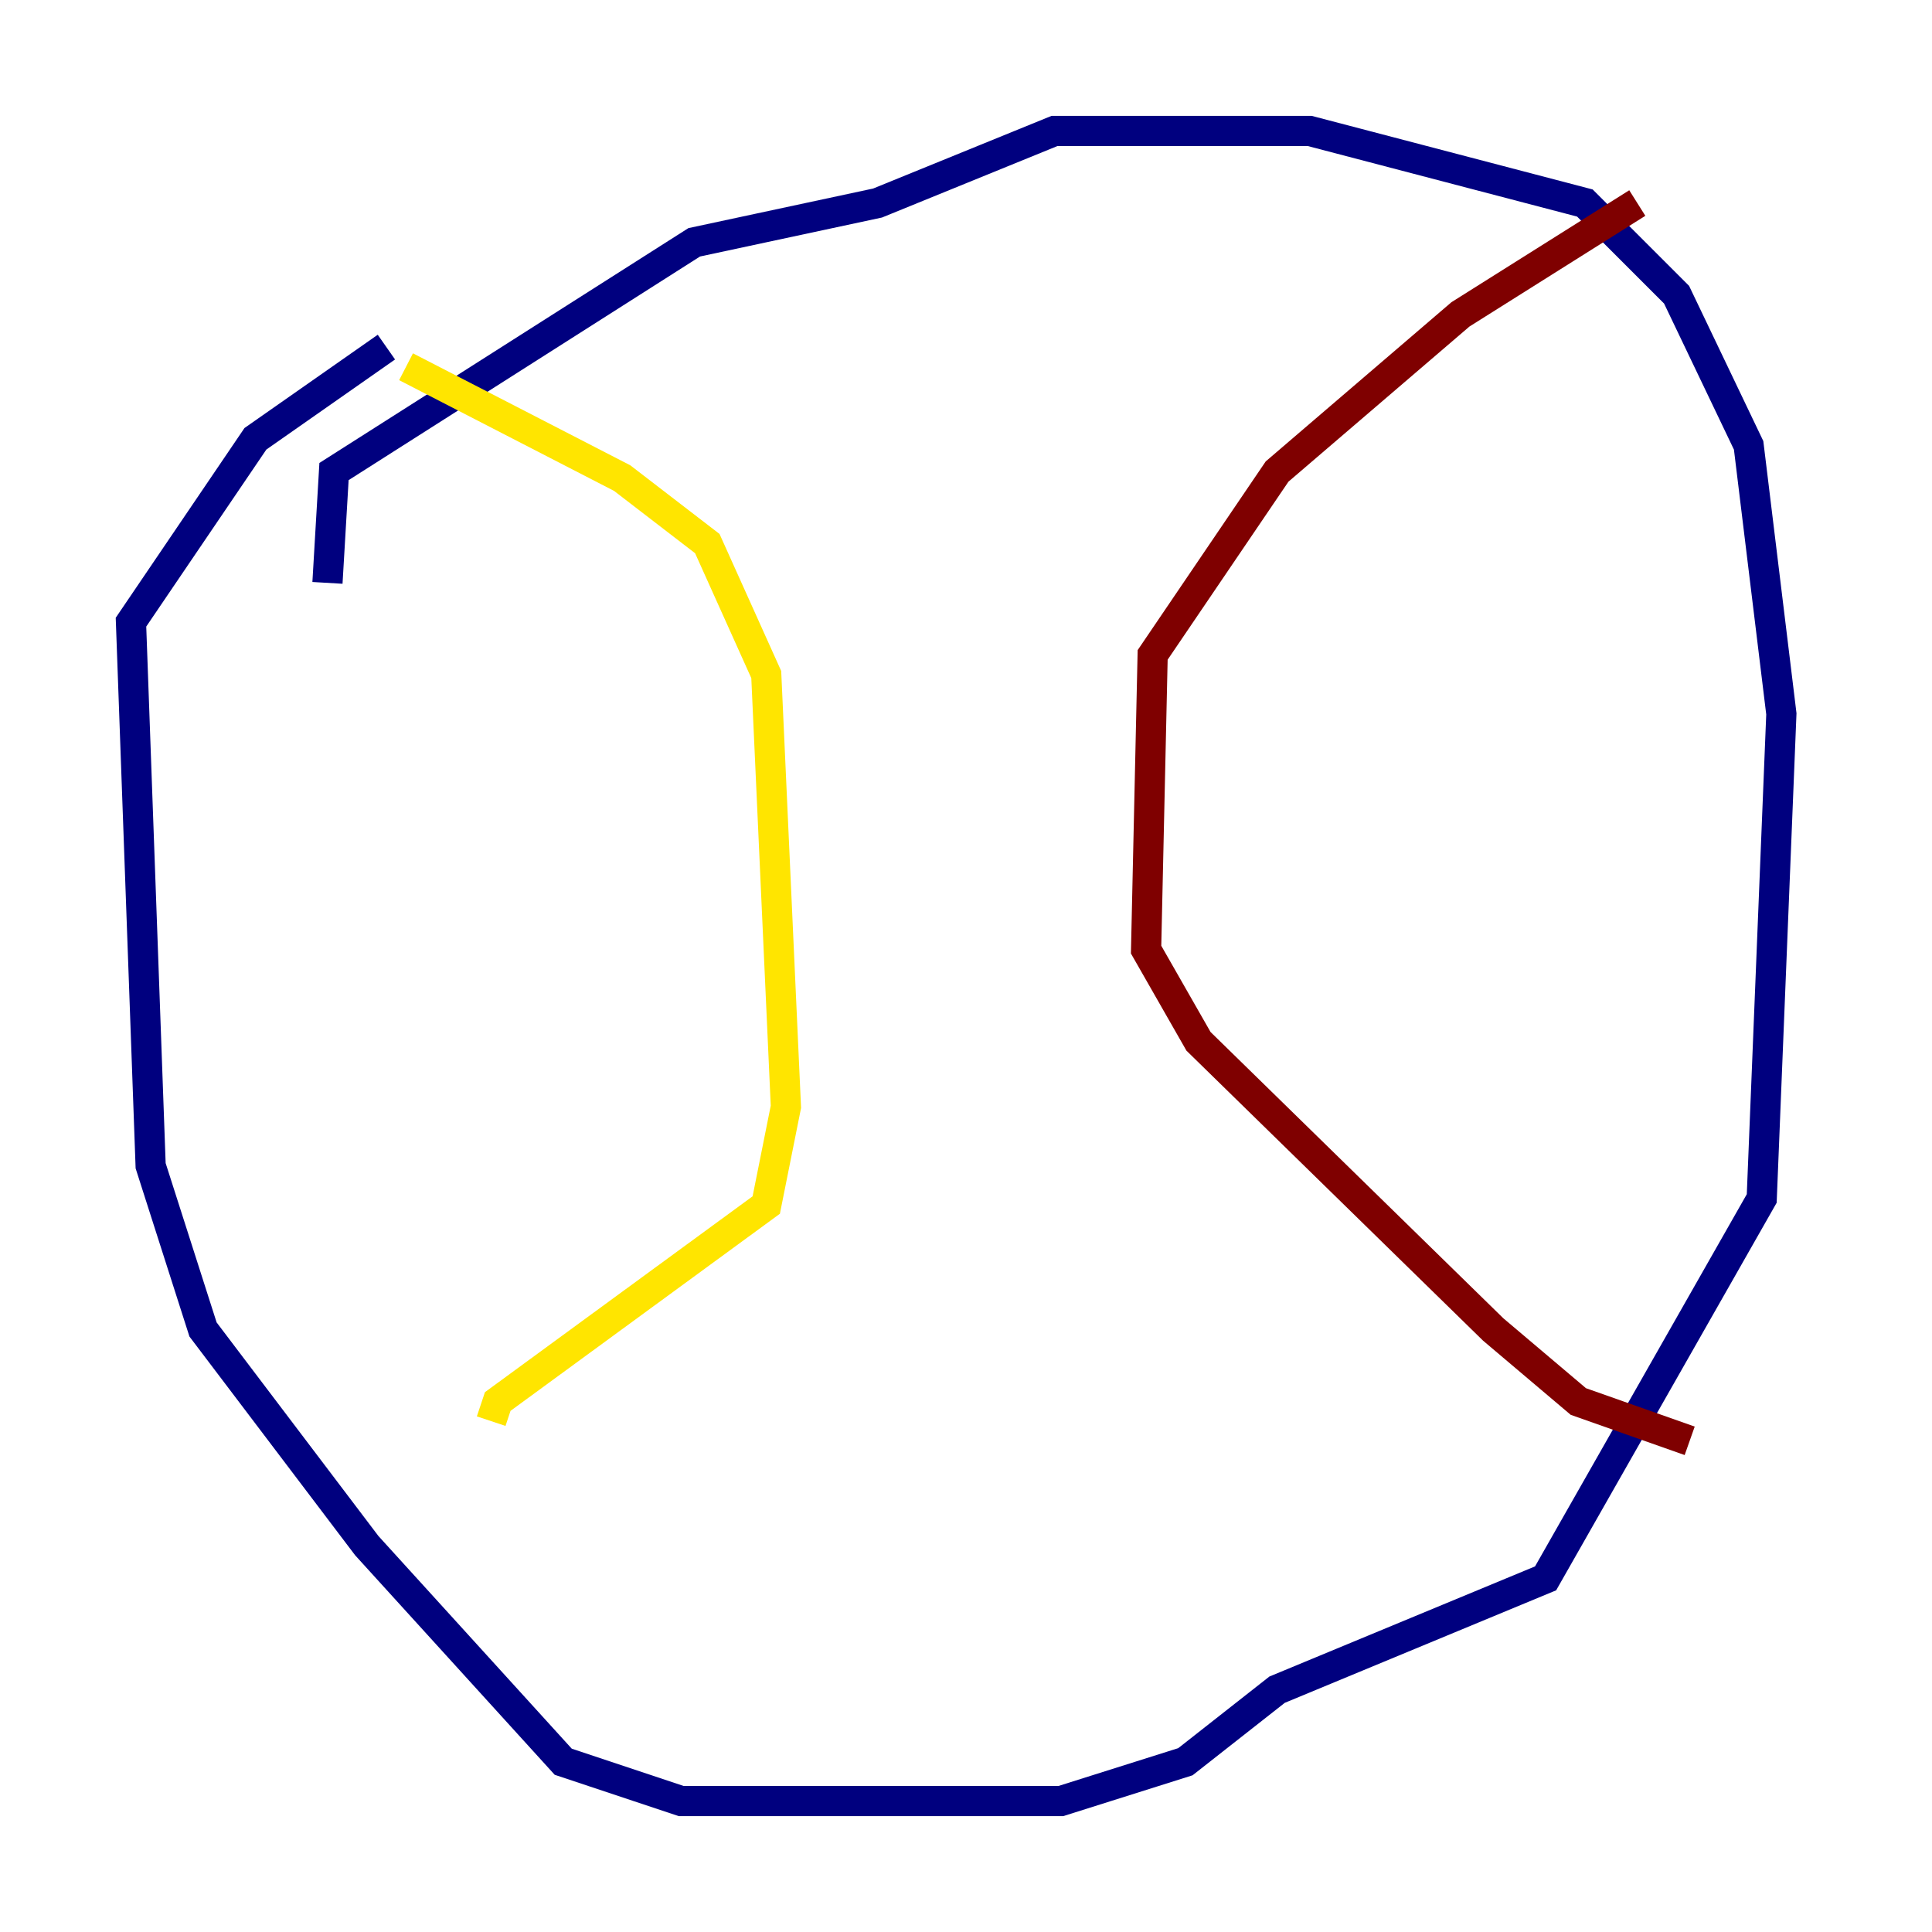 <?xml version="1.0" encoding="utf-8" ?>
<svg baseProfile="tiny" height="128" version="1.2" viewBox="0,0,128,128" width="128" xmlns="http://www.w3.org/2000/svg" xmlns:ev="http://www.w3.org/2001/xml-events" xmlns:xlink="http://www.w3.org/1999/xlink"><defs /><polyline fill="none" points="21.695,38.617 22.129,31.241 45.993,16.054 58.142,13.451 69.858,8.678 86.78,8.678 105.003,13.451 111.078,19.525 115.851,29.505 118.02,47.295 116.719,79.403 102.4,104.57 84.61,111.946 78.536,116.719 70.291,119.322 45.125,119.322 37.315,116.719 24.298,102.4 13.451,88.081 9.98,77.234 8.678,41.22 16.922,29.071 25.6,22.997" stroke="#00007f" stroke-width="2" /><polyline fill="none" points="25.6,22.997 25.6,22.997" stroke="#00d4ff" stroke-width="2" /><polyline fill="none" points="26.902,24.298 41.22,31.675 46.861,36.014 50.766,44.691 52.068,73.329 50.766,79.837 32.976,92.854 32.542,94.156" stroke="#ffe500" stroke-width="2" /><polyline fill="none" points="108.475,13.451 96.759,20.827 84.61,31.241 76.366,43.39 75.932,62.915 79.403,68.99 98.929,88.081 104.57,92.854 111.946,95.458" stroke="#7f0000" stroke-width="2" /></svg>